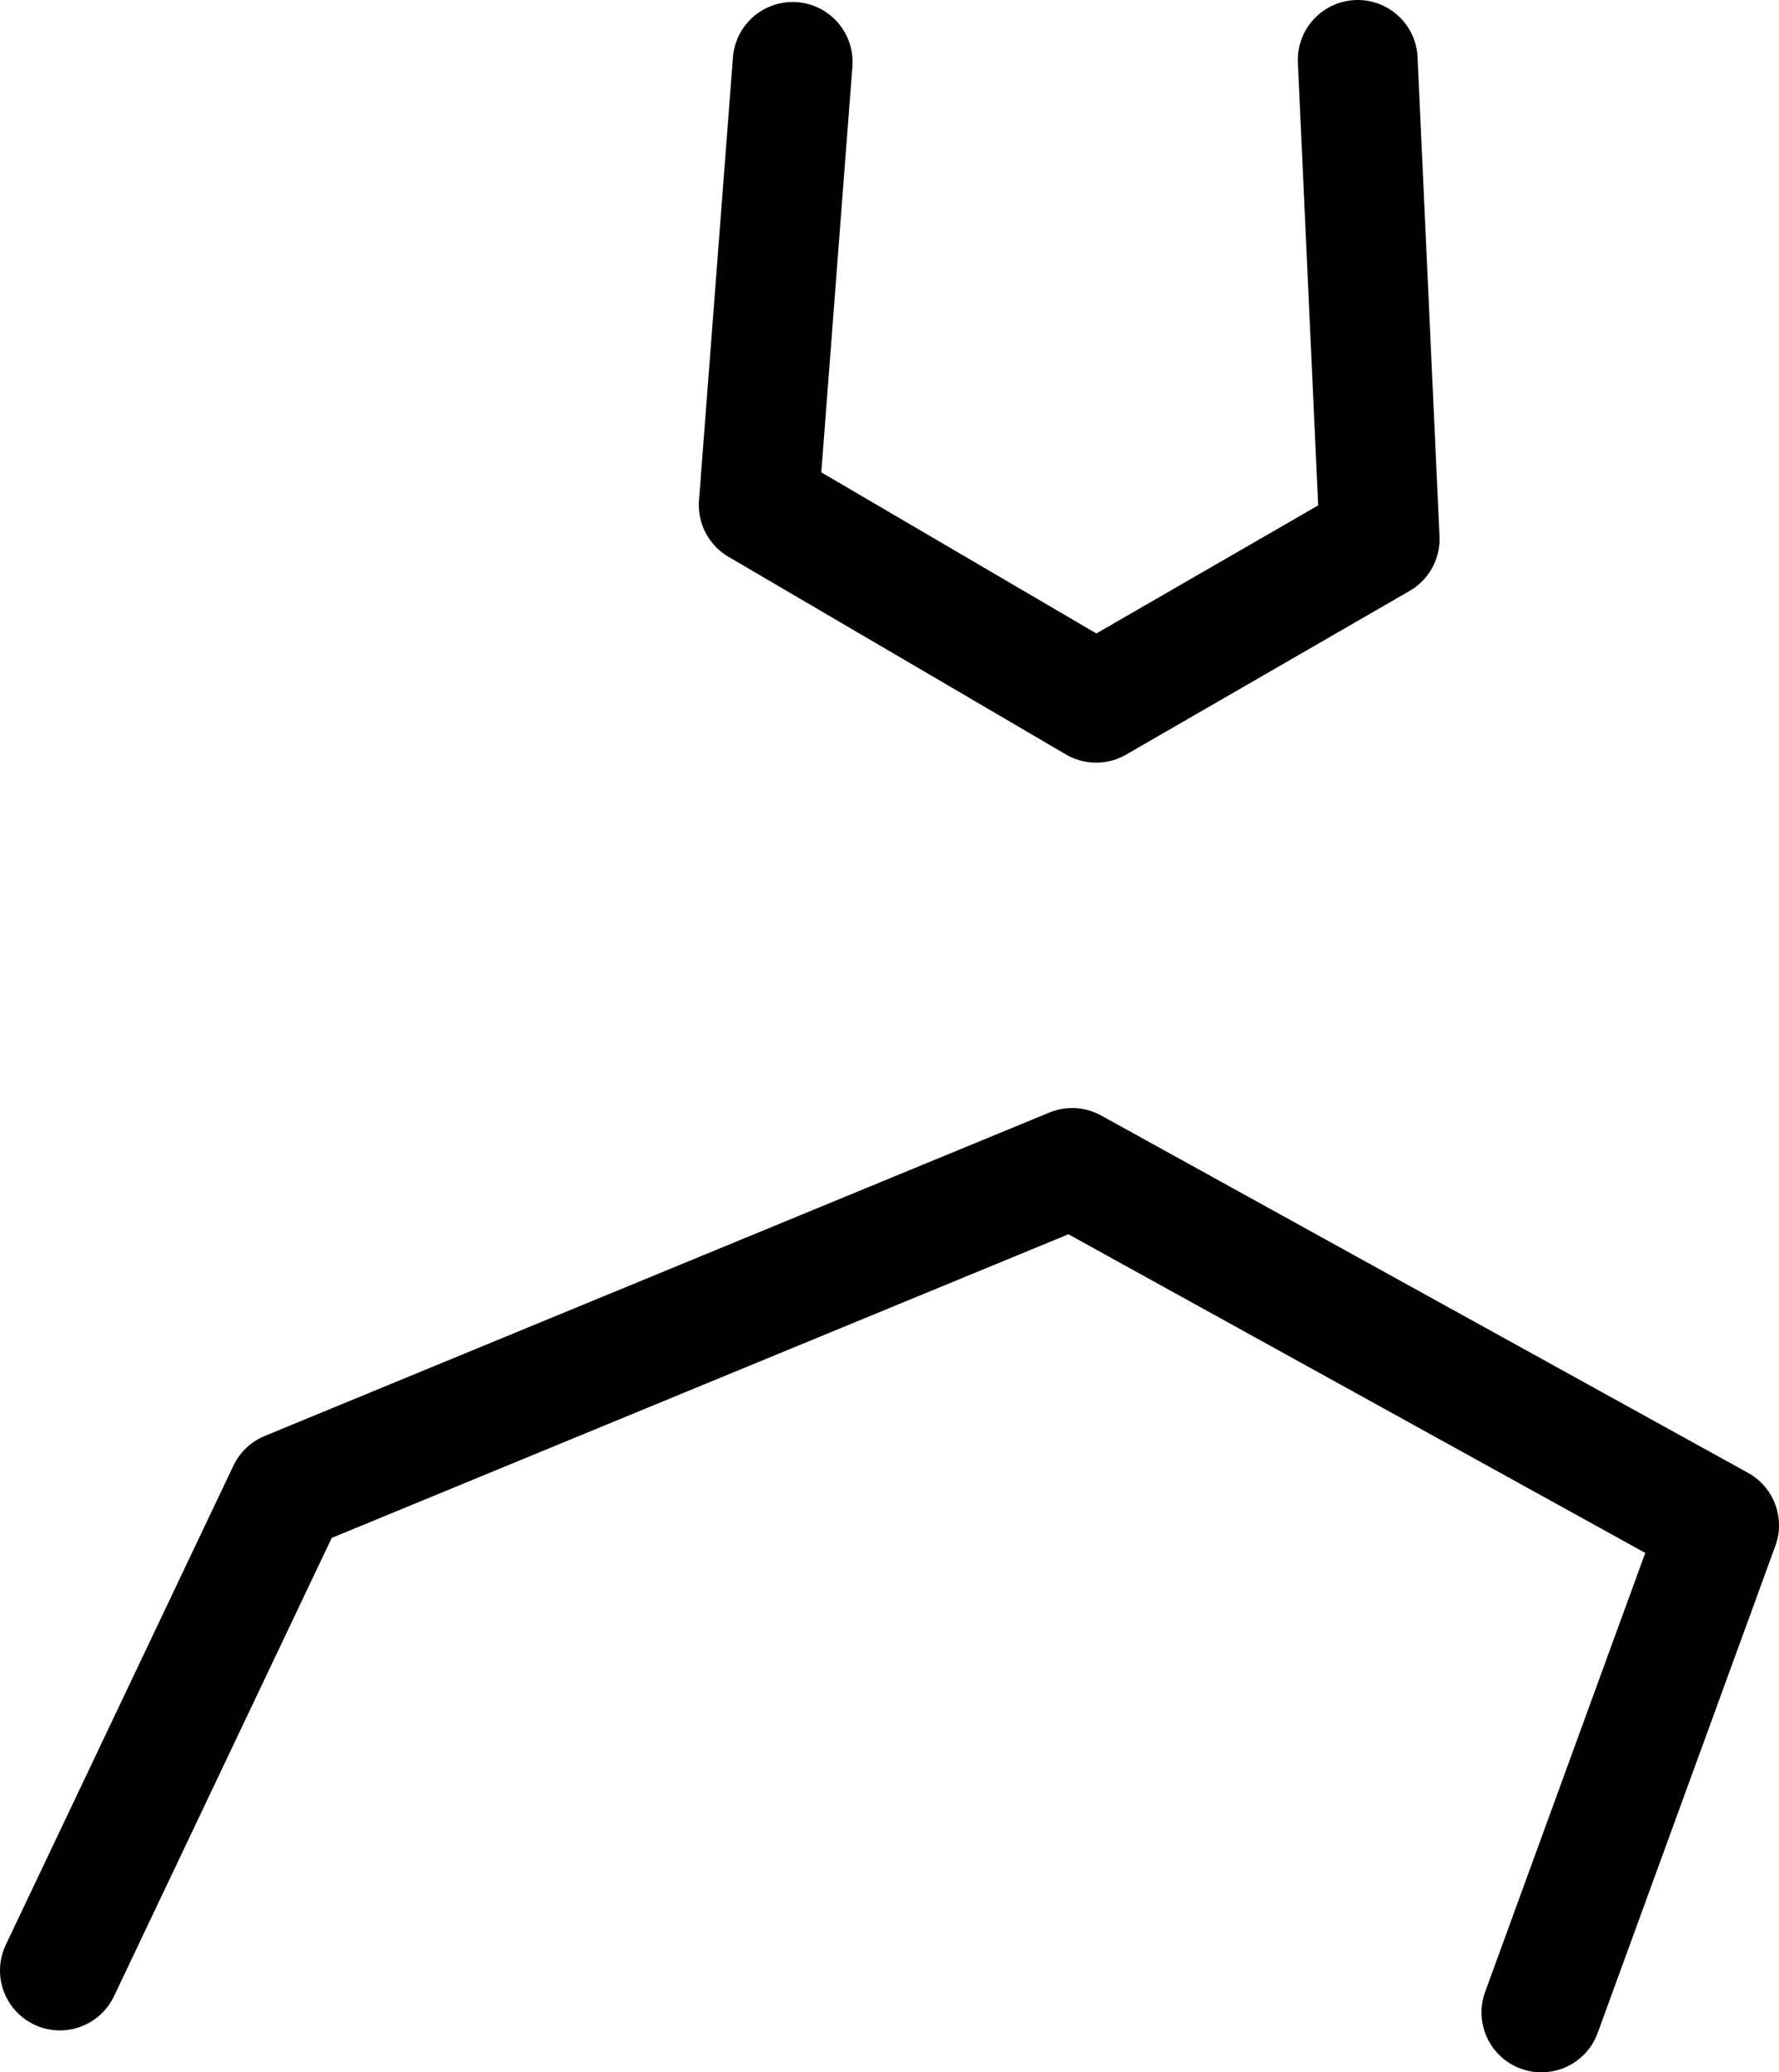 <?xml version="1.0" encoding="UTF-8" standalone="no"?>
<svg xmlns:ffdec="https://www.free-decompiler.com/flash" xmlns:xlink="http://www.w3.org/1999/xlink" ffdec:objectType="shape" height="51.9px" width="44.55px" xmlns="http://www.w3.org/2000/svg">
  <g transform="matrix(1.0, 0.0, 0.0, 1.0, 27.35, 11.95)">
    <path d="M6.65 -10.45 L7.2 1.55 0.1 5.65 -8.35 0.7 -7.5 -10.4" fill="none" stroke="#000000" stroke-linecap="round" stroke-linejoin="round" stroke-width="3.0"/>
    <path d="M11.25 38.45 L15.7 26.25 -0.5 17.3 -20.15 25.4 -25.85 37.4" fill="none" stroke="#000000" stroke-linecap="round" stroke-linejoin="round" stroke-width="3.0"/>
  </g>
</svg>
